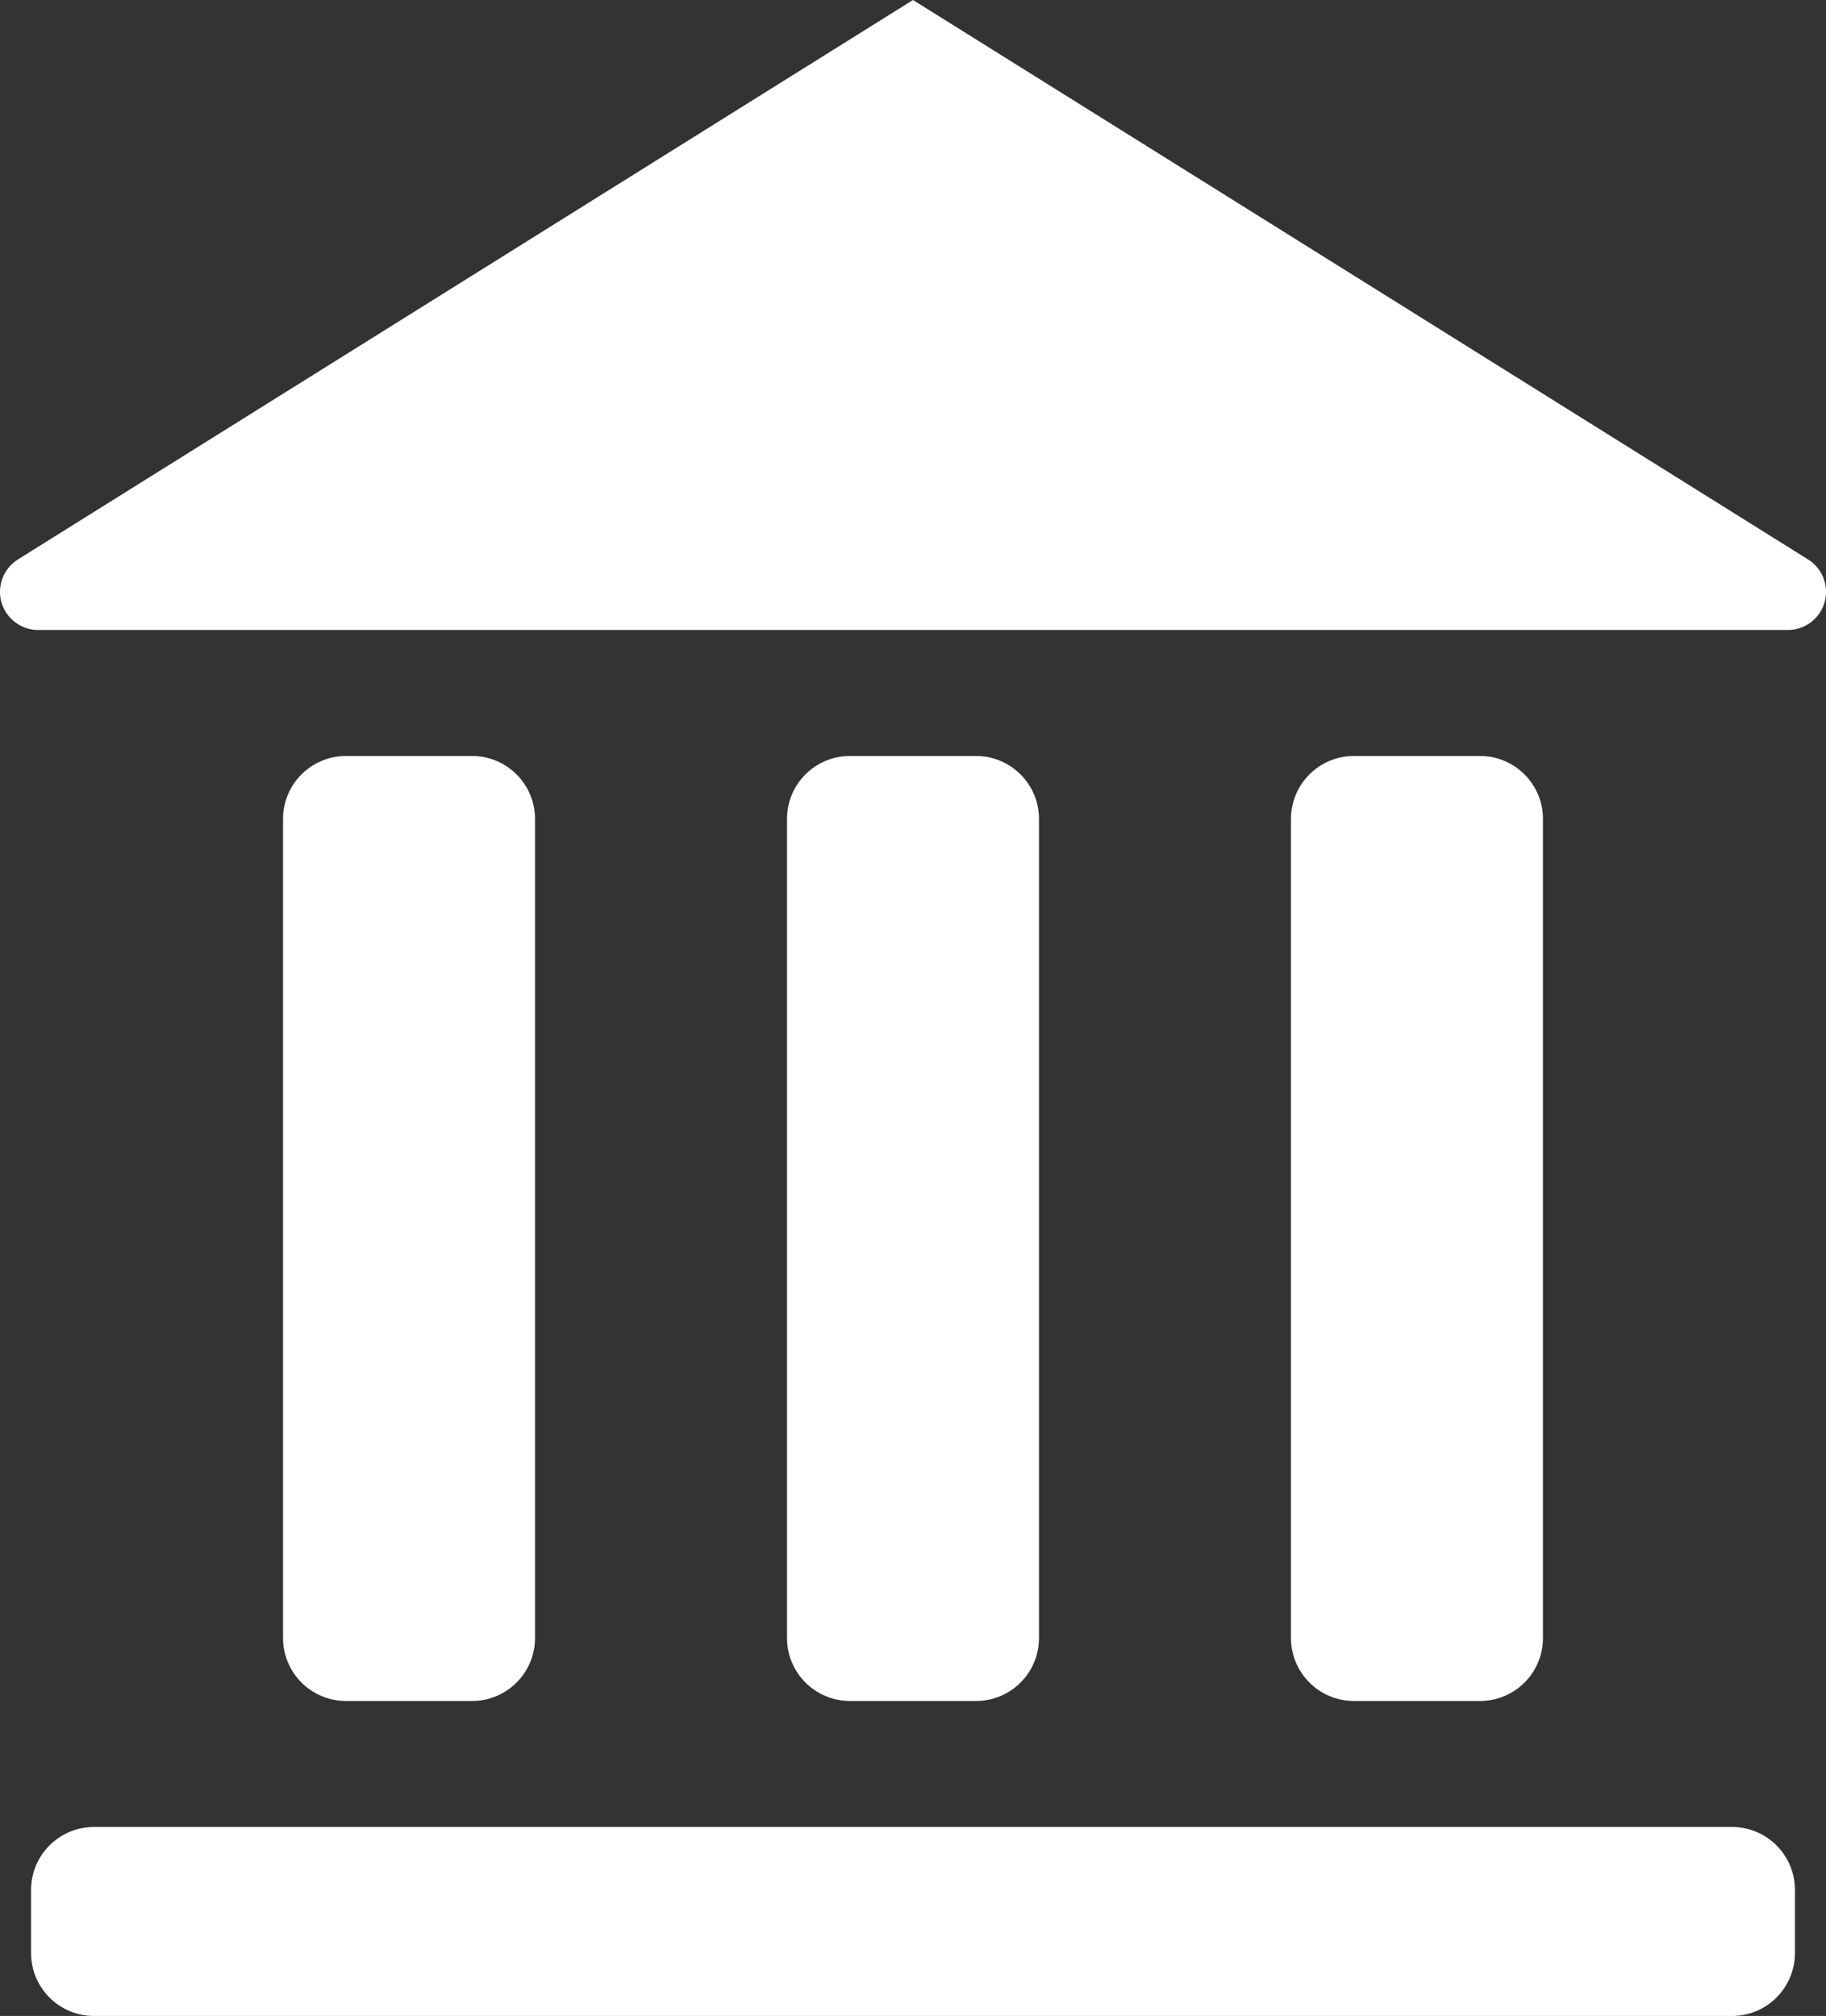 <svg fill="#FFFFFF" xmlns="http://www.w3.org/2000/svg" xmlns:xlink="http://www.w3.org/1999/xlink" version="1.1" x="0px" y="0px" viewBox="0 0 28.986 32" style="enable-background:new 0 0 28.986 32;" xml:space="preserve"><rect x="0" y="0" width="28.986" height="32" fill="#333333" stroke="none"/><g><path d="M28.701,8.88L14.493,0L0.285,8.88C0.056,9.023-0.051,9.301,0.023,9.562C0.099,9.821,0.336,10,0.606,10H28.38   c0.271,0,0.508-0.179,0.583-0.438C29.037,9.301,28.931,9.023,28.701,8.88z"></path><path d="M15.493,27c0.553,0,1-0.447,1-1V13c0-0.553-0.447-1-1-1h-2c-0.553,0-1,0.447-1,1v13c0,0.553,0.447,1,1,1H15.493z"></path><path d="M23.493,27c0.553,0,1-0.447,1-1V13c0-0.553-0.447-1-1-1h-2c-0.553,0-1,0.447-1,1v13c0,0.553,0.447,1,1,1H23.493z"></path><path d="M7.493,27c0.553,0,1-0.447,1-1V13c0-0.553-0.447-1-1-1h-2c-0.553,0-1,0.447-1,1v13c0,0.553,0.447,1,1,1H7.493z"></path><path d="M27.493,29h-26c-0.553,0-1,0.447-1,1v1c0,0.553,0.447,1,1,1h26c0.553,0,1-0.447,1-1v-1C28.493,29.447,28.046,29,27.493,29z   "></path></g></svg>
